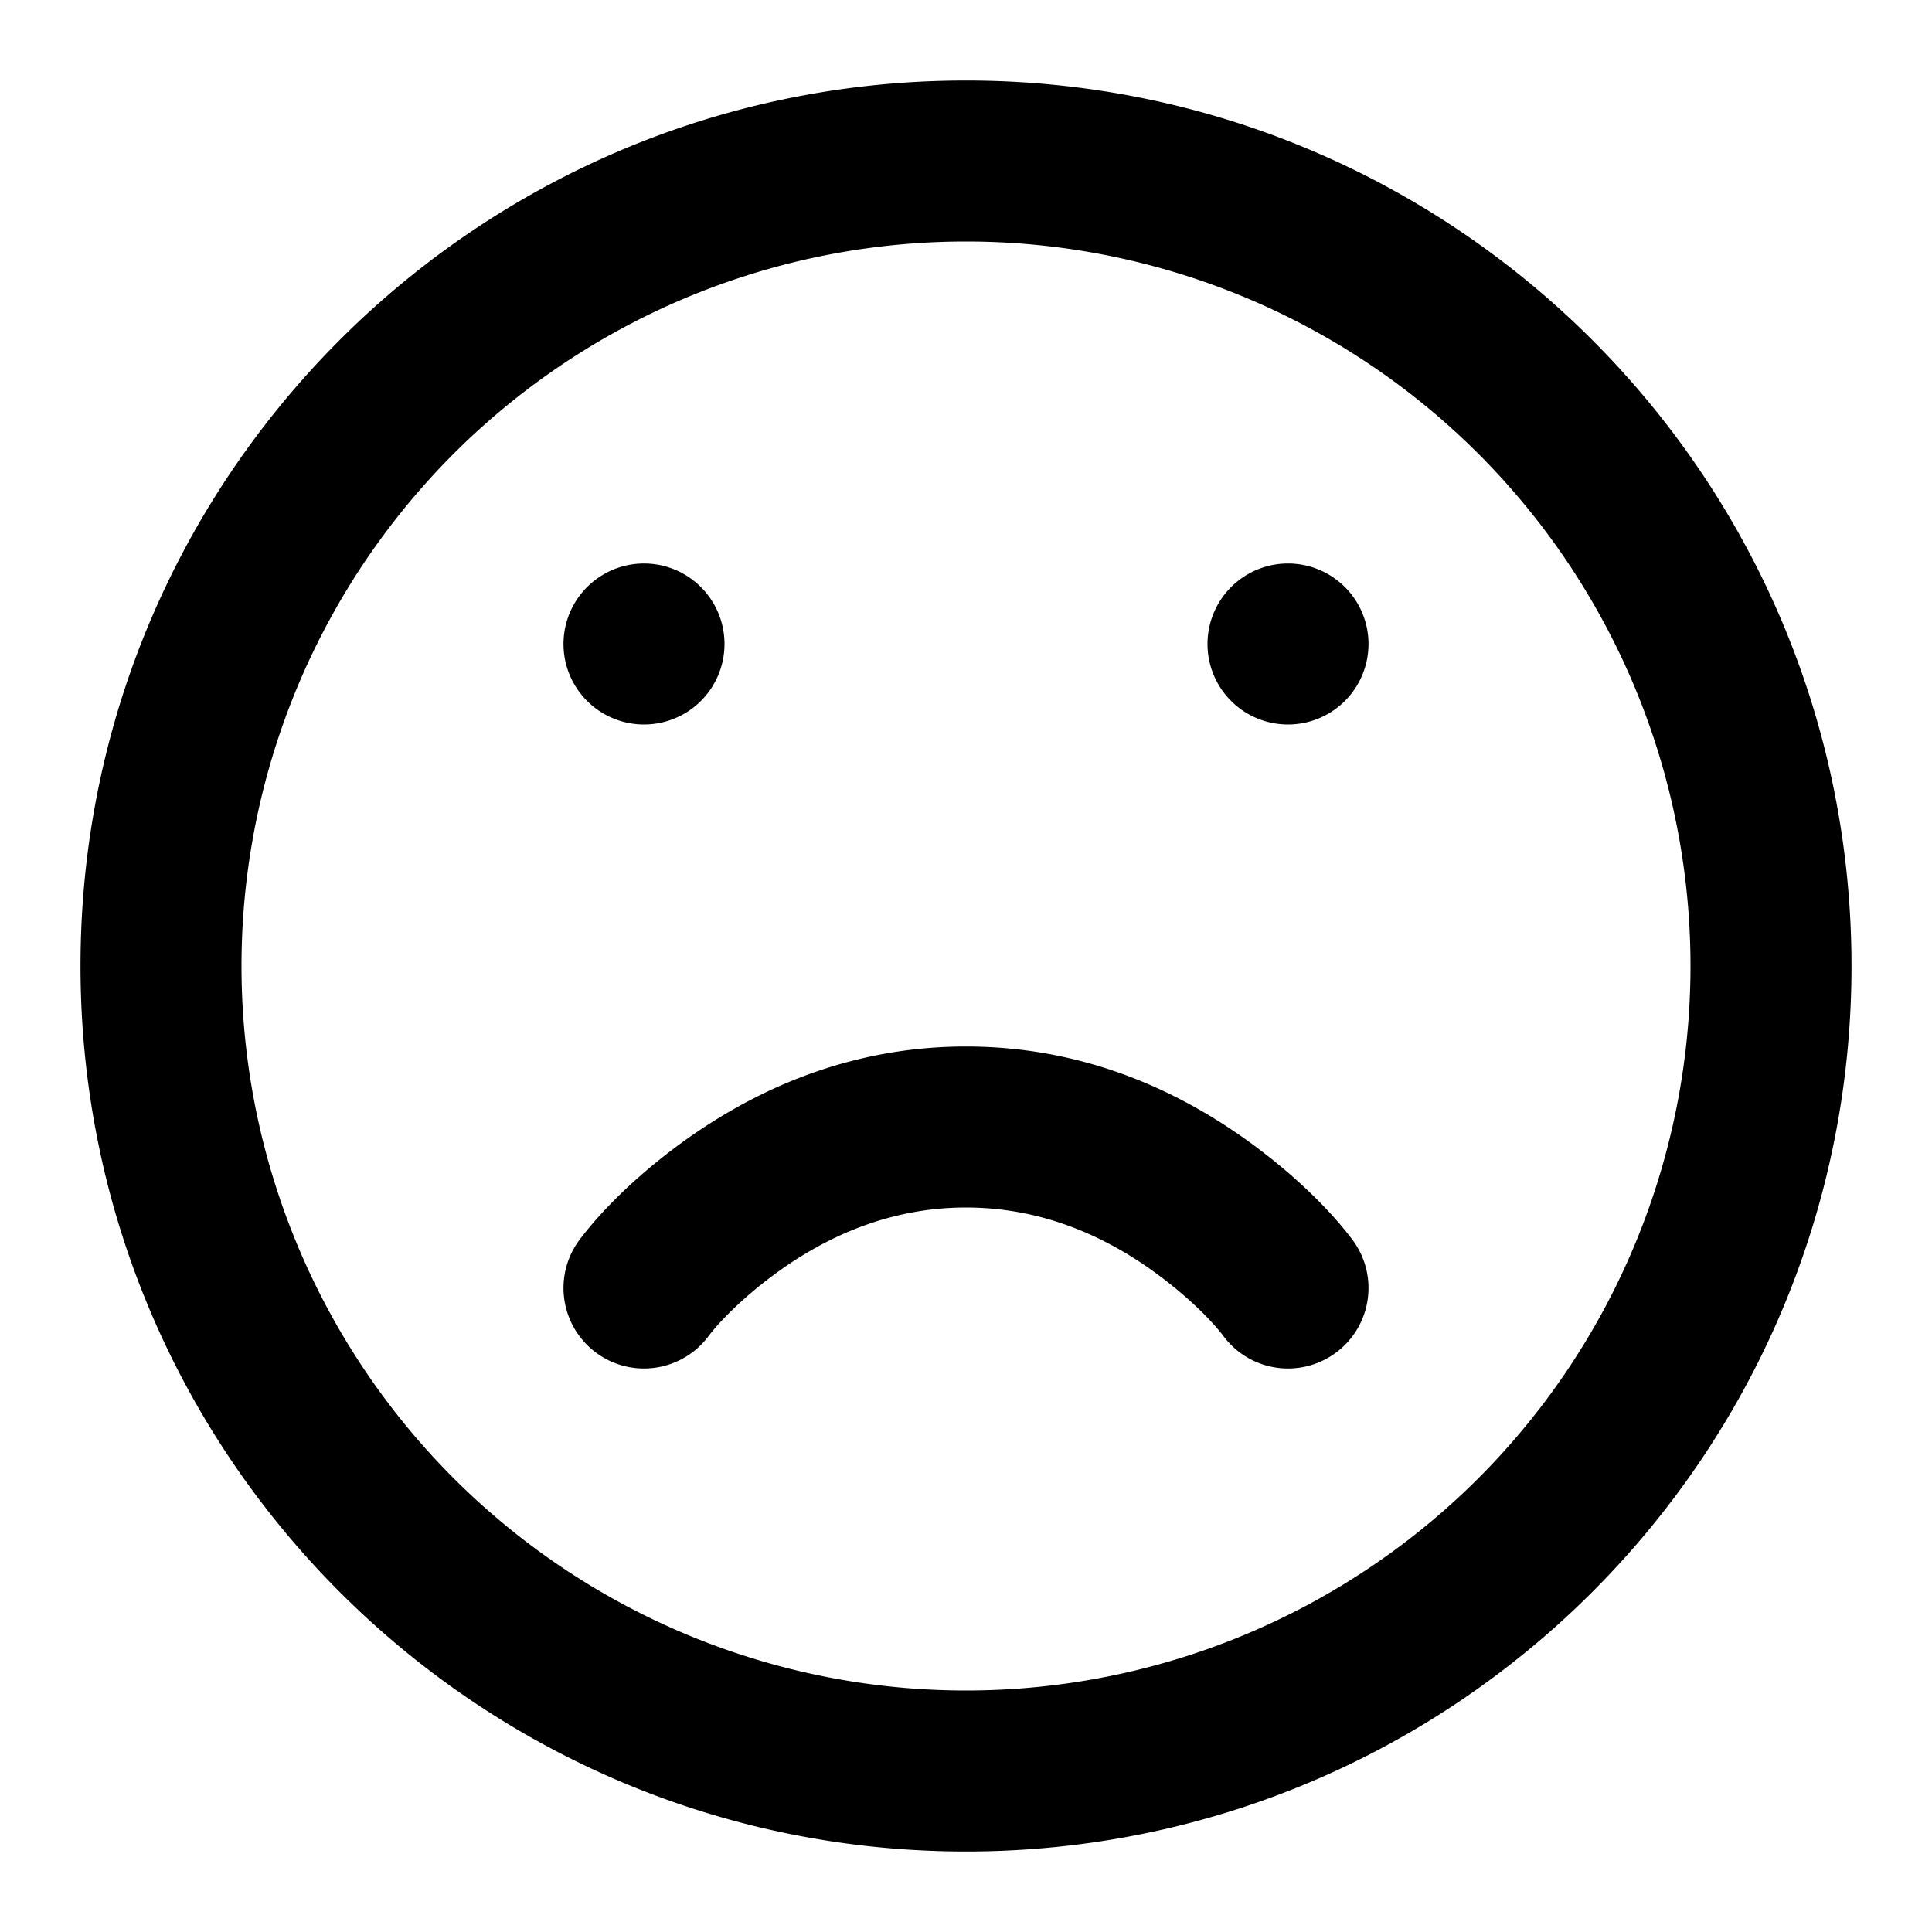 <svg viewBox="0 0 24 24" xmlns="http://www.w3.org/2000/svg"><path d="M12 23C5.925 23 1 18.075 1 12S5.925 1 12 1s11 4.925 11 11-4.925 11-11 11zm0-2a9 9 0 1 0 0-18 9 9 0 0 0 0 18zm4.8-5.6a1 1 0 0 1-1.6 1.2c-.132-.176-.425-.481-.85-.791-.7-.51-1.487-.809-2.35-.809s-1.65.3-2.35.809c-.425.31-.718.615-.85.791a1 1 0 0 1-1.6-1.2c.243-.324.669-.769 1.274-1.209C9.494 13.451 10.675 13 12 13c1.325 0 2.507.45 3.526 1.191.605.44 1.031.885 1.274 1.209zM8 9a1 1 0 1 1 0-2 1 1 0 0 1 0 2zm8 0a1 1 0 1 1 0-2 1 1 0 0 1 0 2z"/></svg>